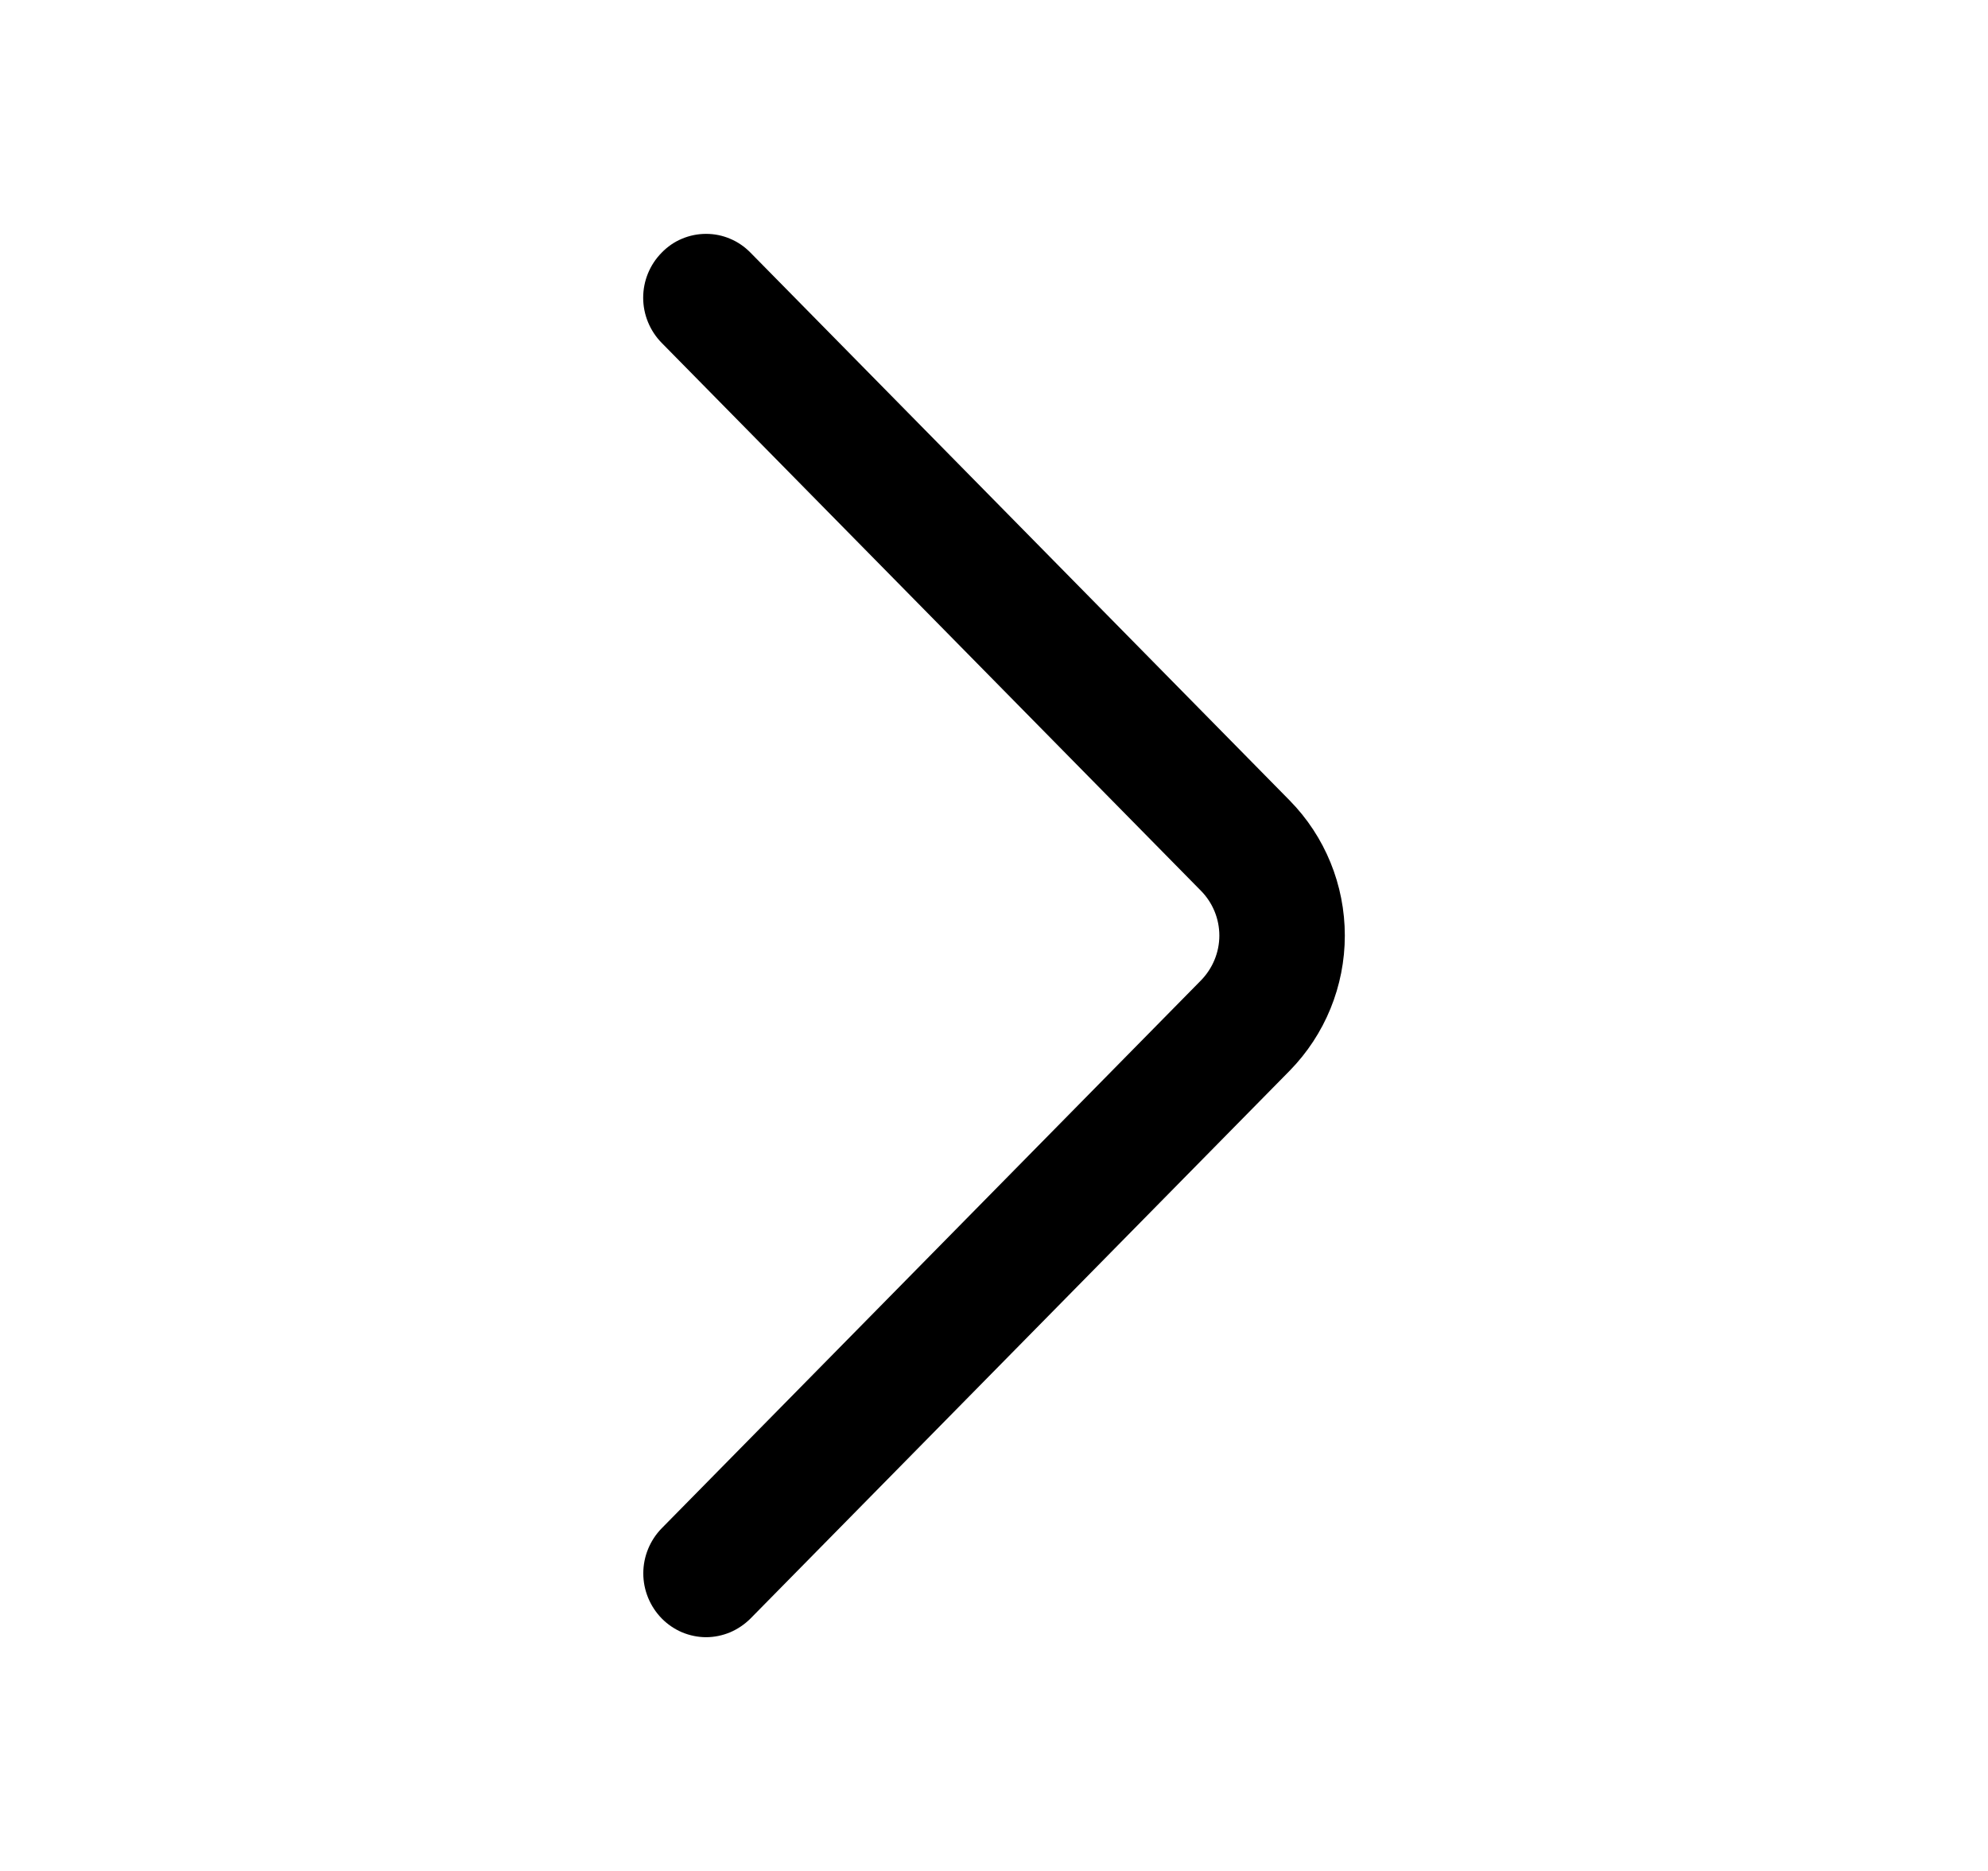 <svg width="17" height="16" viewBox="0 0 17 16" fill="none" xmlns="http://www.w3.org/2000/svg">
<path d="M5.658 2.932L10.269 7.617C10.37 7.719 10.427 7.857 10.427 8.001C10.427 8.144 10.37 8.282 10.269 8.385L5.659 13.069C5.558 13.172 5.501 13.311 5.501 13.455C5.501 13.599 5.558 13.738 5.659 13.841C5.708 13.891 5.767 13.931 5.832 13.959C5.897 13.986 5.967 14.001 6.038 14.001C6.109 14.001 6.179 13.986 6.244 13.959C6.309 13.931 6.368 13.891 6.418 13.841L11.028 9.157C11.331 8.848 11.5 8.433 11.5 8.001C11.5 7.568 11.331 7.153 11.028 6.845L6.418 2.161C6.368 2.11 6.309 2.069 6.244 2.042C6.179 2.014 6.109 2 6.038 2C5.967 2 5.897 2.014 5.831 2.042C5.766 2.069 5.707 2.11 5.658 2.161C5.557 2.263 5.5 2.402 5.5 2.546C5.5 2.69 5.557 2.829 5.658 2.932Z" fill="black"/>
</svg>
